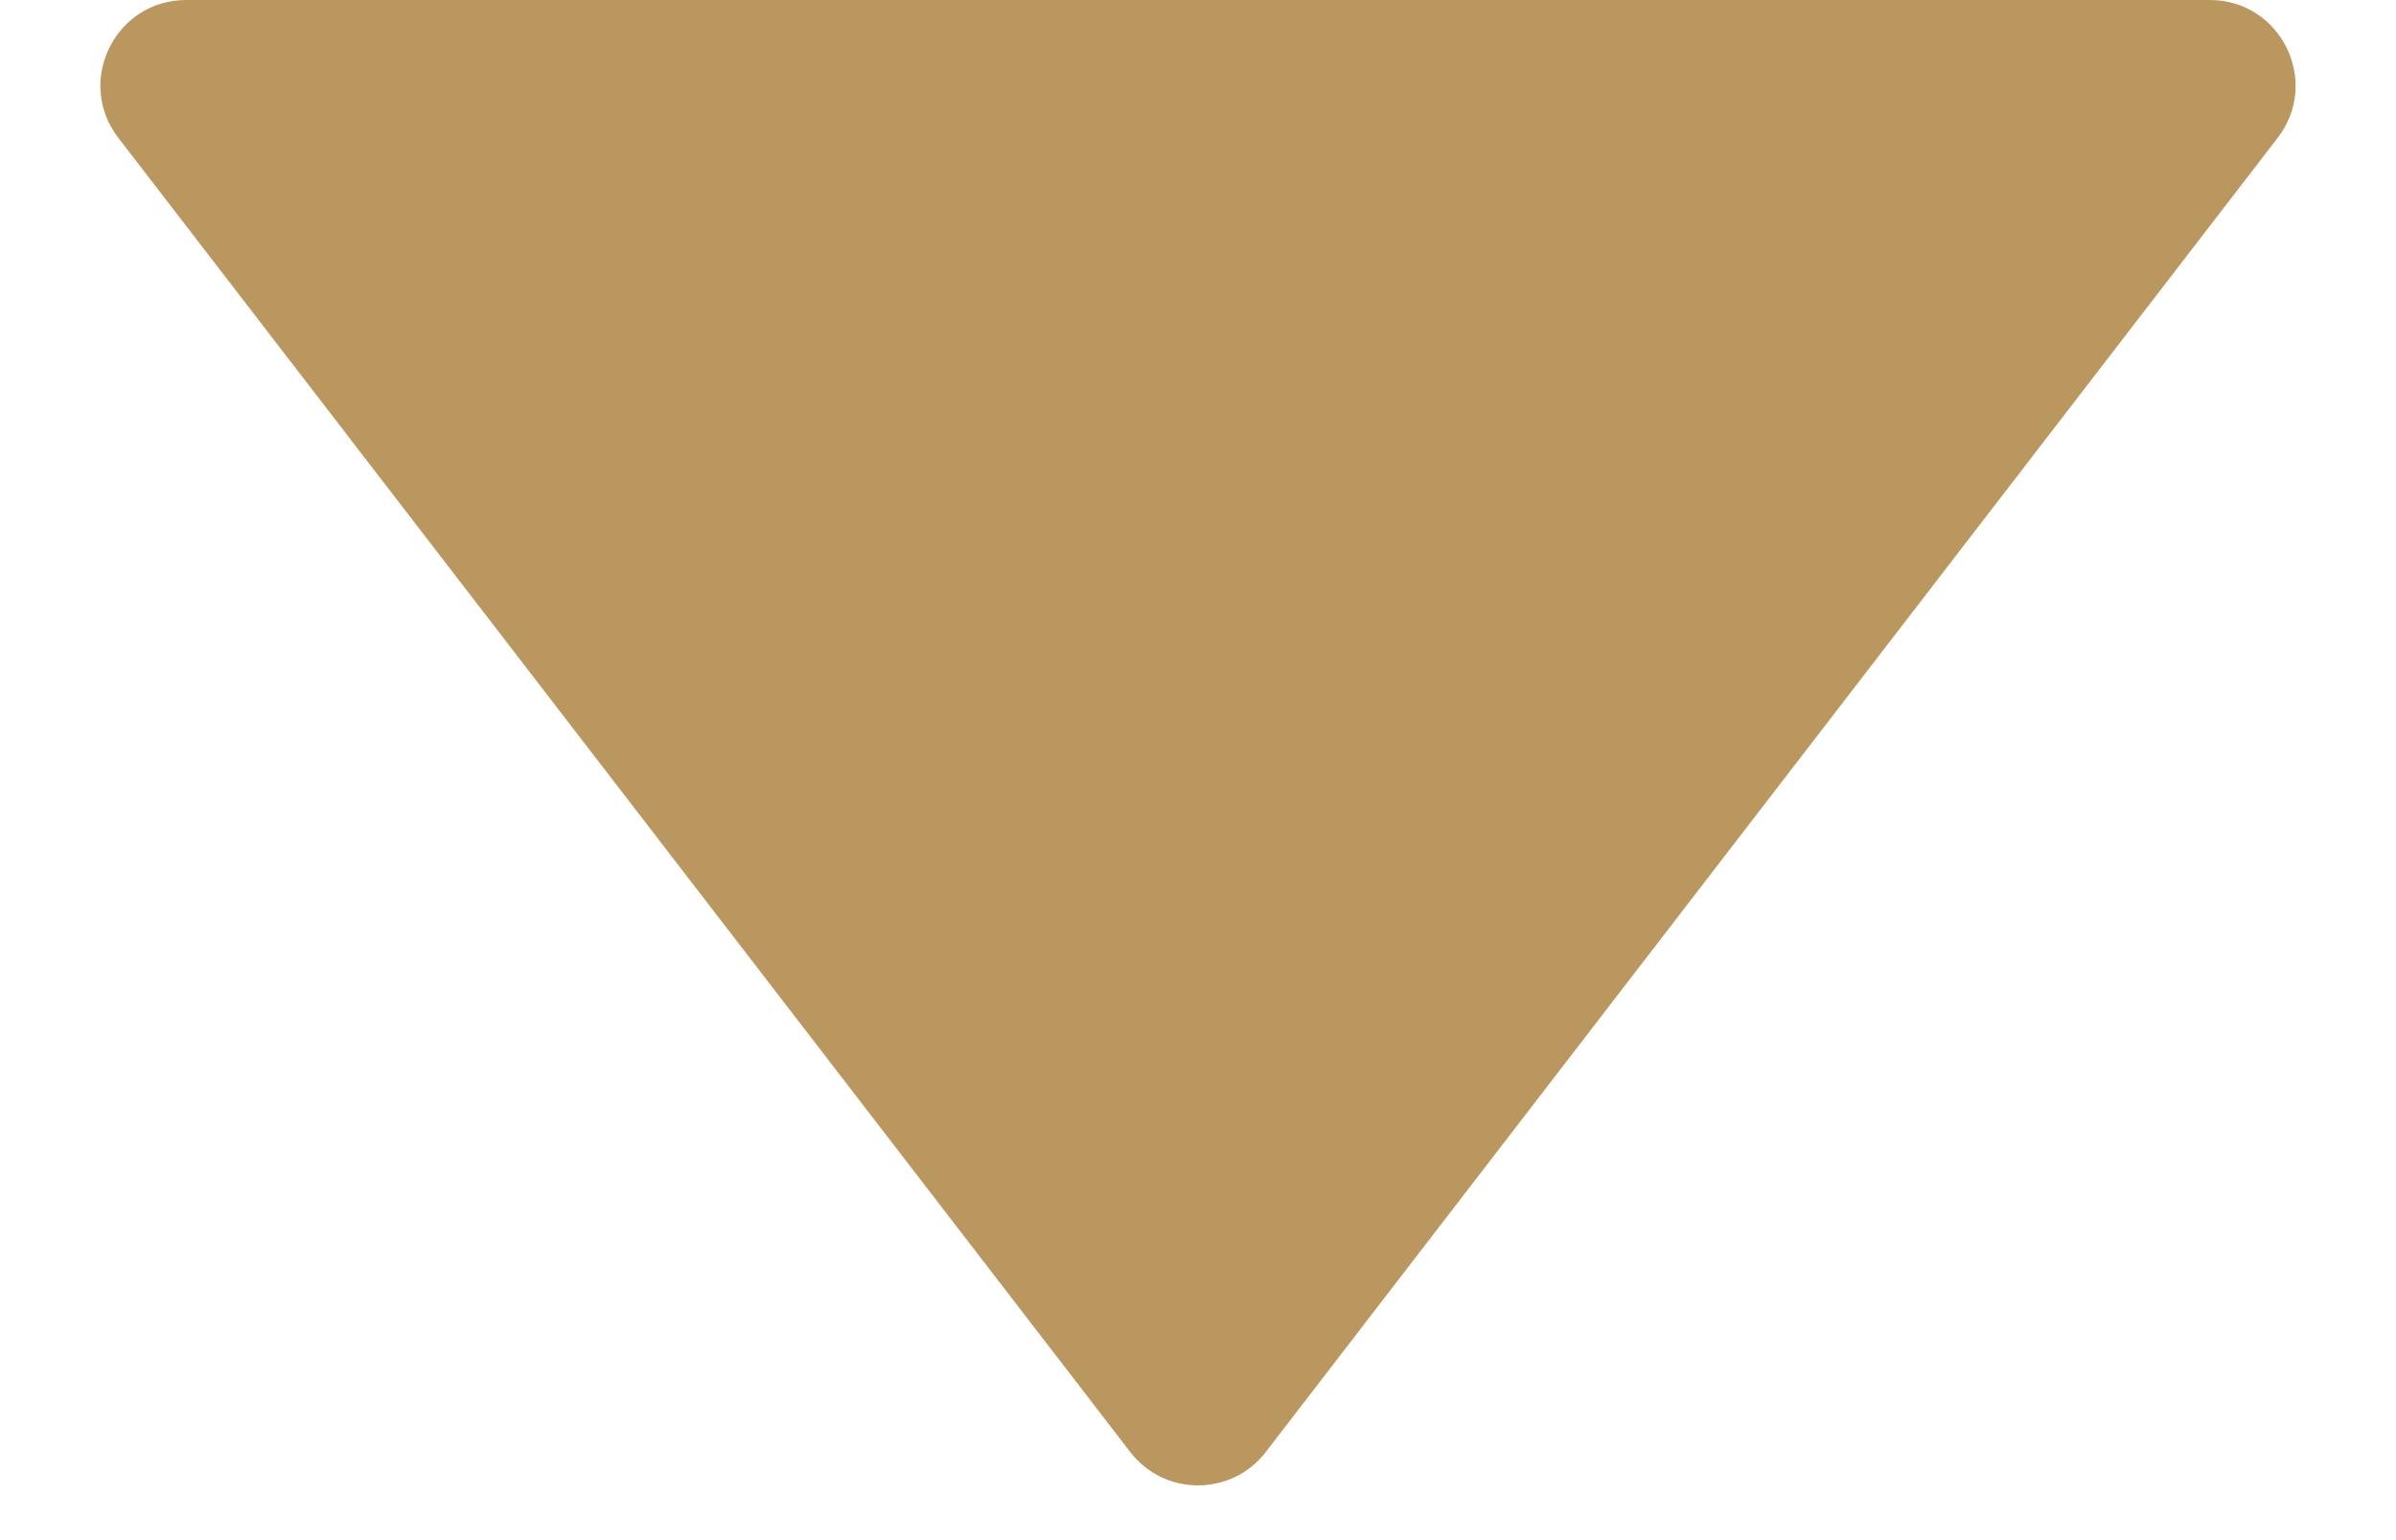 <svg width="14" height="9" viewBox="0 0 14 9" fill="none" xmlns="http://www.w3.org/2000/svg">
<path d="M7.396 8.485C7.196 8.745 6.804 8.745 6.604 8.485L0.691 0.805C0.438 0.476 0.673 -2.98852e-07 1.088 -2.62579e-07L12.912 7.71163e-07C13.327 8.07436e-07 13.562 0.476 13.309 0.805L7.396 8.485Z" fill="#BB9760"/>
</svg>
